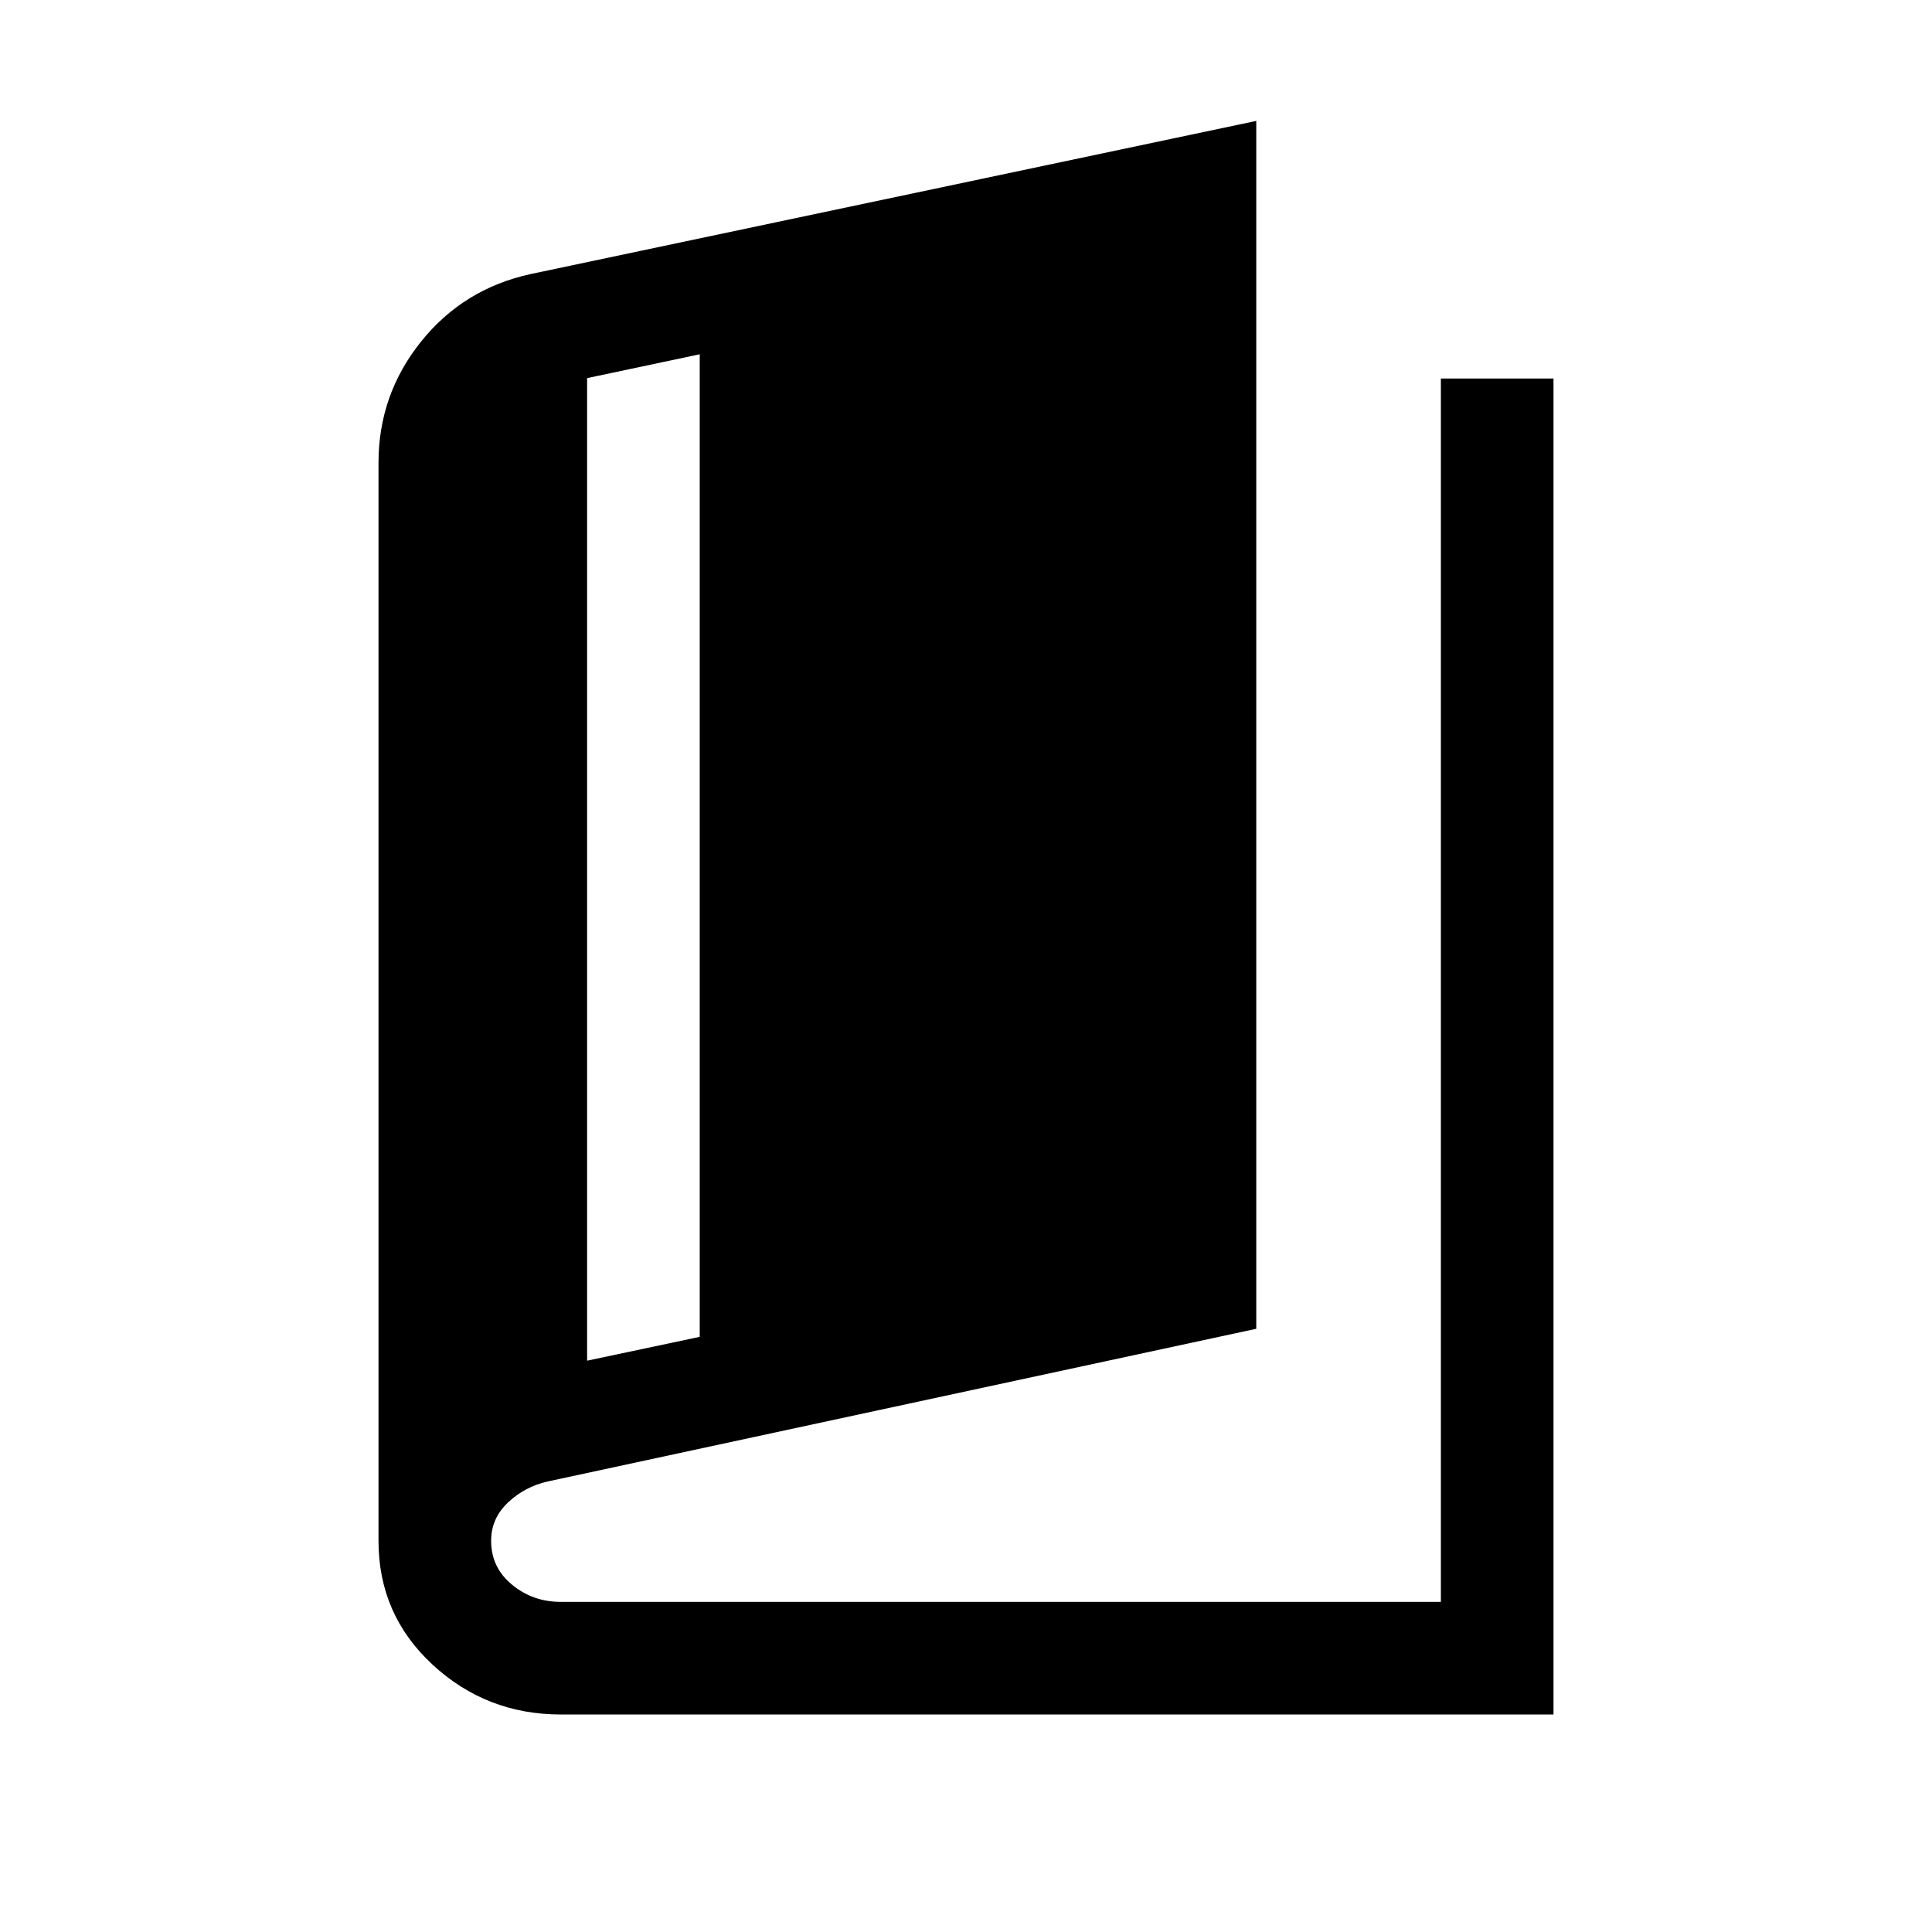 <svg xmlns="http://www.w3.org/2000/svg" height="24" viewBox="0 -960 960 960" width="24"><path d="M278.703-108.078q-37.041 0-63.833-24.826t-26.792-61.442v-535.7q0-33.831 21.112-60.184 21.112-26.352 54.588-33.615l360.452-76.077v600.191l-352.153 75.884q-11.346 2.577-19.692 10.462-8.347 7.885-8.347 19.039 0 13.177 10.347 21.742 10.346 8.566 24.269 8.566h437.308v-607.884h55.96v663.844H278.703Zm13.028-175.806 55.96-11.846v-488.231l-55.96 11.845v488.232Z"/></svg>